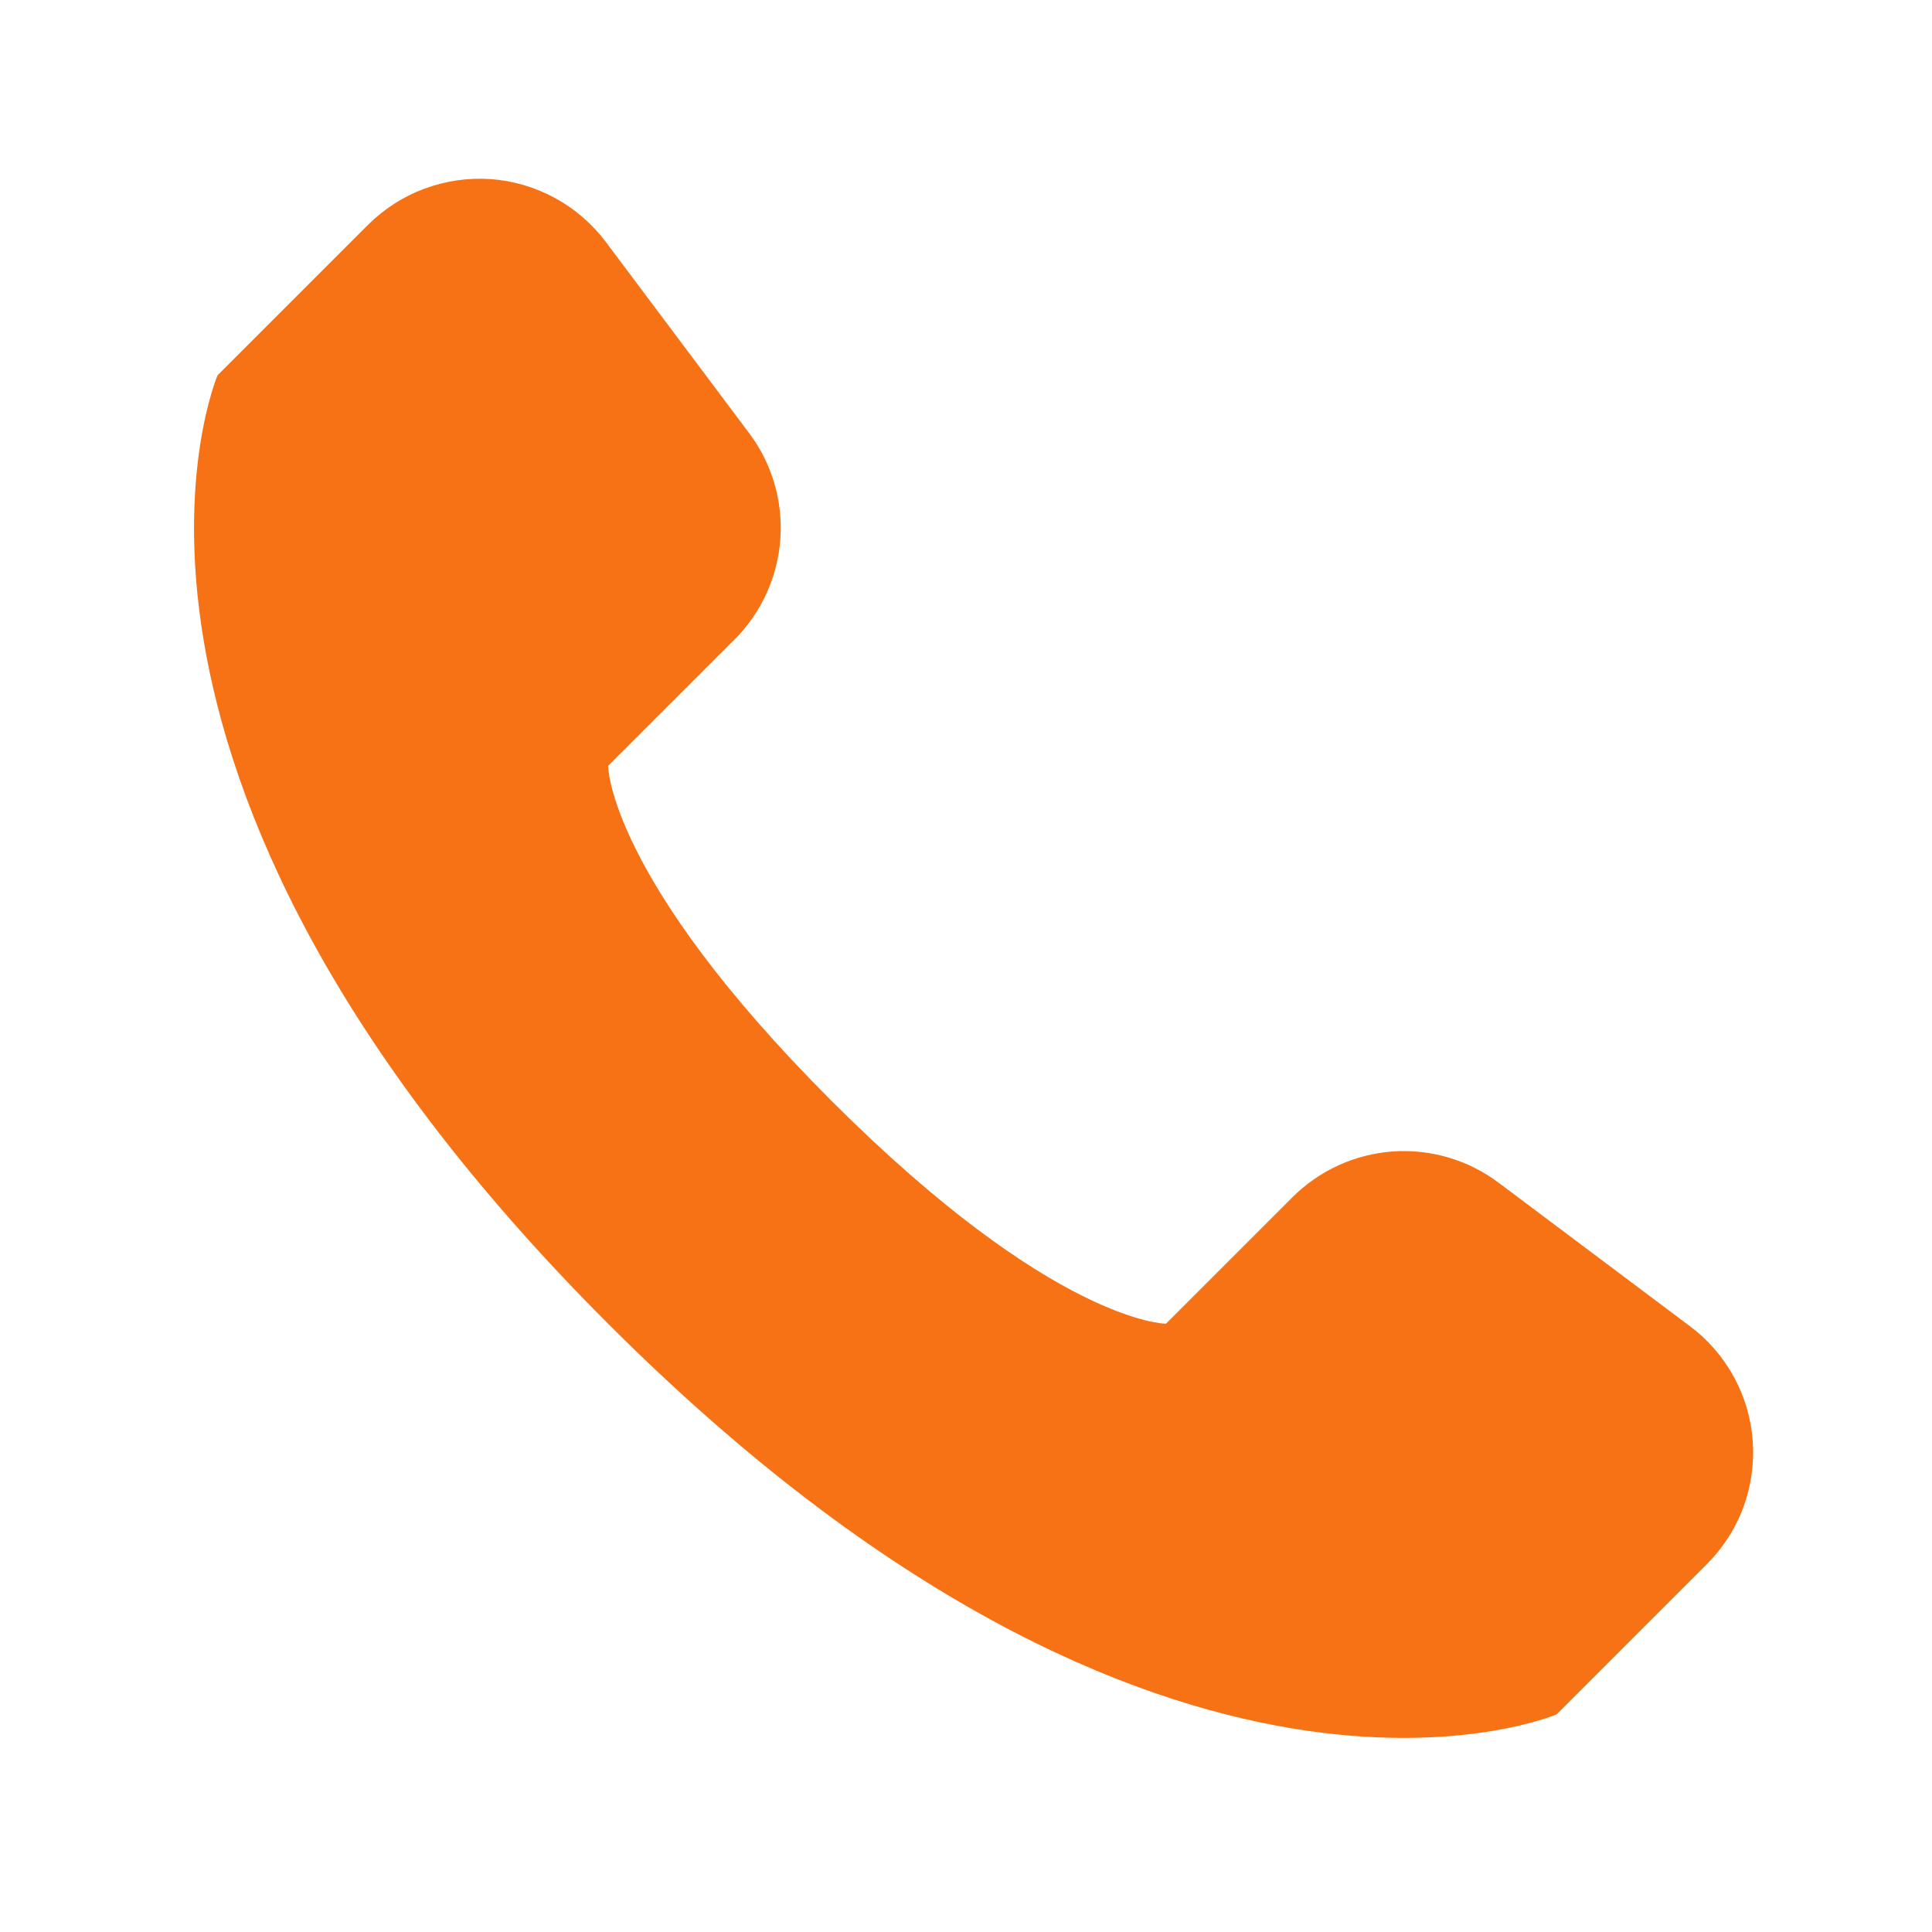 <svg width="20" height="20" viewBox="0 0 20 20" fill="none" xmlns="http://www.w3.org/2000/svg">
<mask id="mask0_8_221" style="mask-type:luminance" maskUnits="userSpaceOnUse" x="0" y="0" width="20" height="20">
<path d="M20 0H0V20H20V0Z" fill="white"/>
</mask>
<g mask="url(#mask0_8_221)">
<path d="M17.67 16.191L16.114 17.747C16.114 17.747 12.072 19.48 6.296 13.704C0.52 7.928 2.252 3.885 2.252 3.885L3.808 2.329C3.974 2.164 4.173 2.035 4.392 1.954C4.612 1.872 4.846 1.838 5.08 1.854C5.313 1.871 5.54 1.938 5.746 2.05C5.951 2.162 6.13 2.317 6.271 2.504L7.756 4.485C7.992 4.799 8.106 5.188 8.078 5.581C8.05 5.973 7.882 6.342 7.604 6.62L6.295 7.928C6.295 7.928 6.295 9.083 8.605 11.393C10.915 13.703 12.07 13.703 12.07 13.703L13.378 12.395C13.656 12.117 14.025 11.948 14.417 11.92C14.809 11.892 15.199 12.007 15.513 12.243L17.493 13.728C17.681 13.868 17.836 14.047 17.948 14.252C18.061 14.458 18.128 14.685 18.144 14.919C18.161 15.152 18.127 15.387 18.046 15.607C17.964 15.826 17.836 16.025 17.67 16.191Z" fill="#F77214"/>
</g>
</svg>
